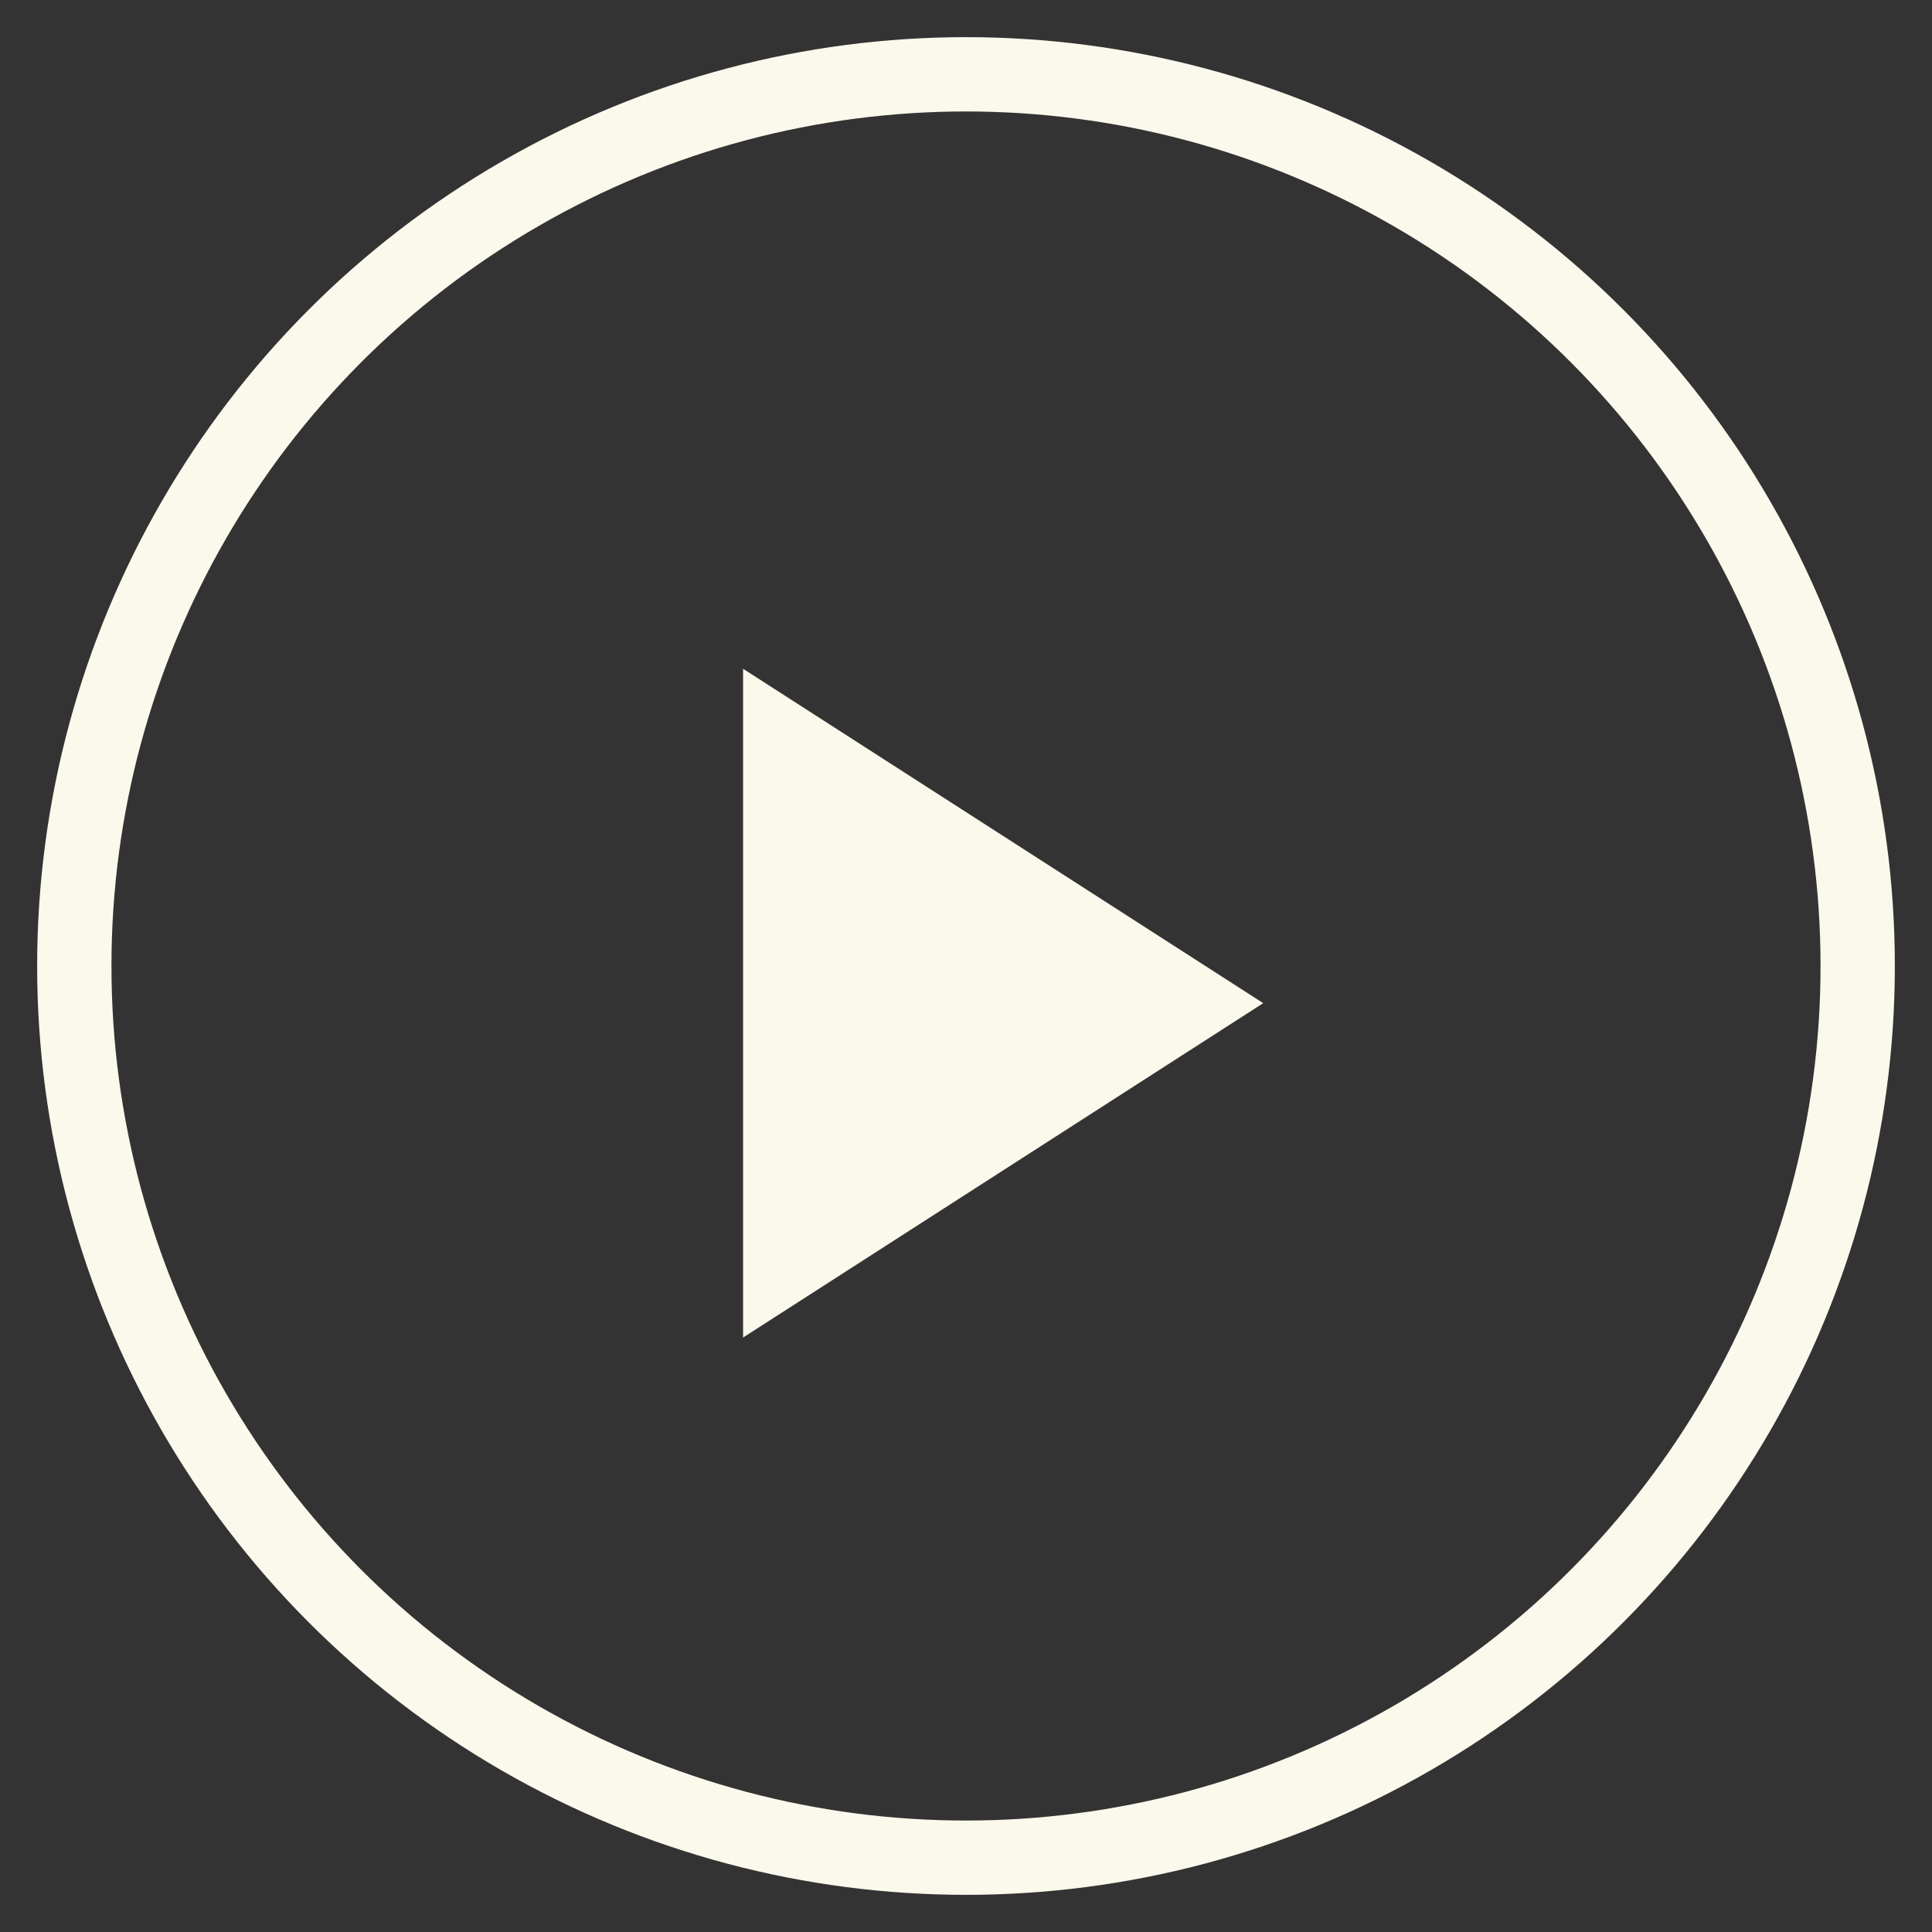 <?xml version="1.0" encoding="UTF-8"?>
<svg width="26px" height="26px" viewBox="0 0 26 26" version="1.1" xmlns="http://www.w3.org/2000/svg" xmlns:xlink="http://www.w3.org/1999/xlink">
    <rect x="0" y="0" width="26" height="26" fill="#333333" stroke="none"/>
    <!-- Generator: Sketch 51.1 (57501) - http://www.bohemiancoding.com/sketch -->
    <title>M-Play</title>
    <desc>Created with Sketch.</desc>
    <defs></defs>
    <g id="Production-Detail" stroke="none" stroke-width="1" fill="none" fill-rule="evenodd">
        <g id="M_ProductionDetail_V1-1" transform="translate(-175, -209)">
            <g id="M-Play" transform="translate(175, 209)">
                <circle id="Oval" stroke="#FBF8EC" stroke-width="1" cx="13" cy="13" r="12"></circle>
                <polygon id="Triangle" fill="#FBF8EC" fill-rule="evenodd" points="17 13.5 10 18 10 9"></polygon>
            </g>
        </g>
    </g>
</svg>